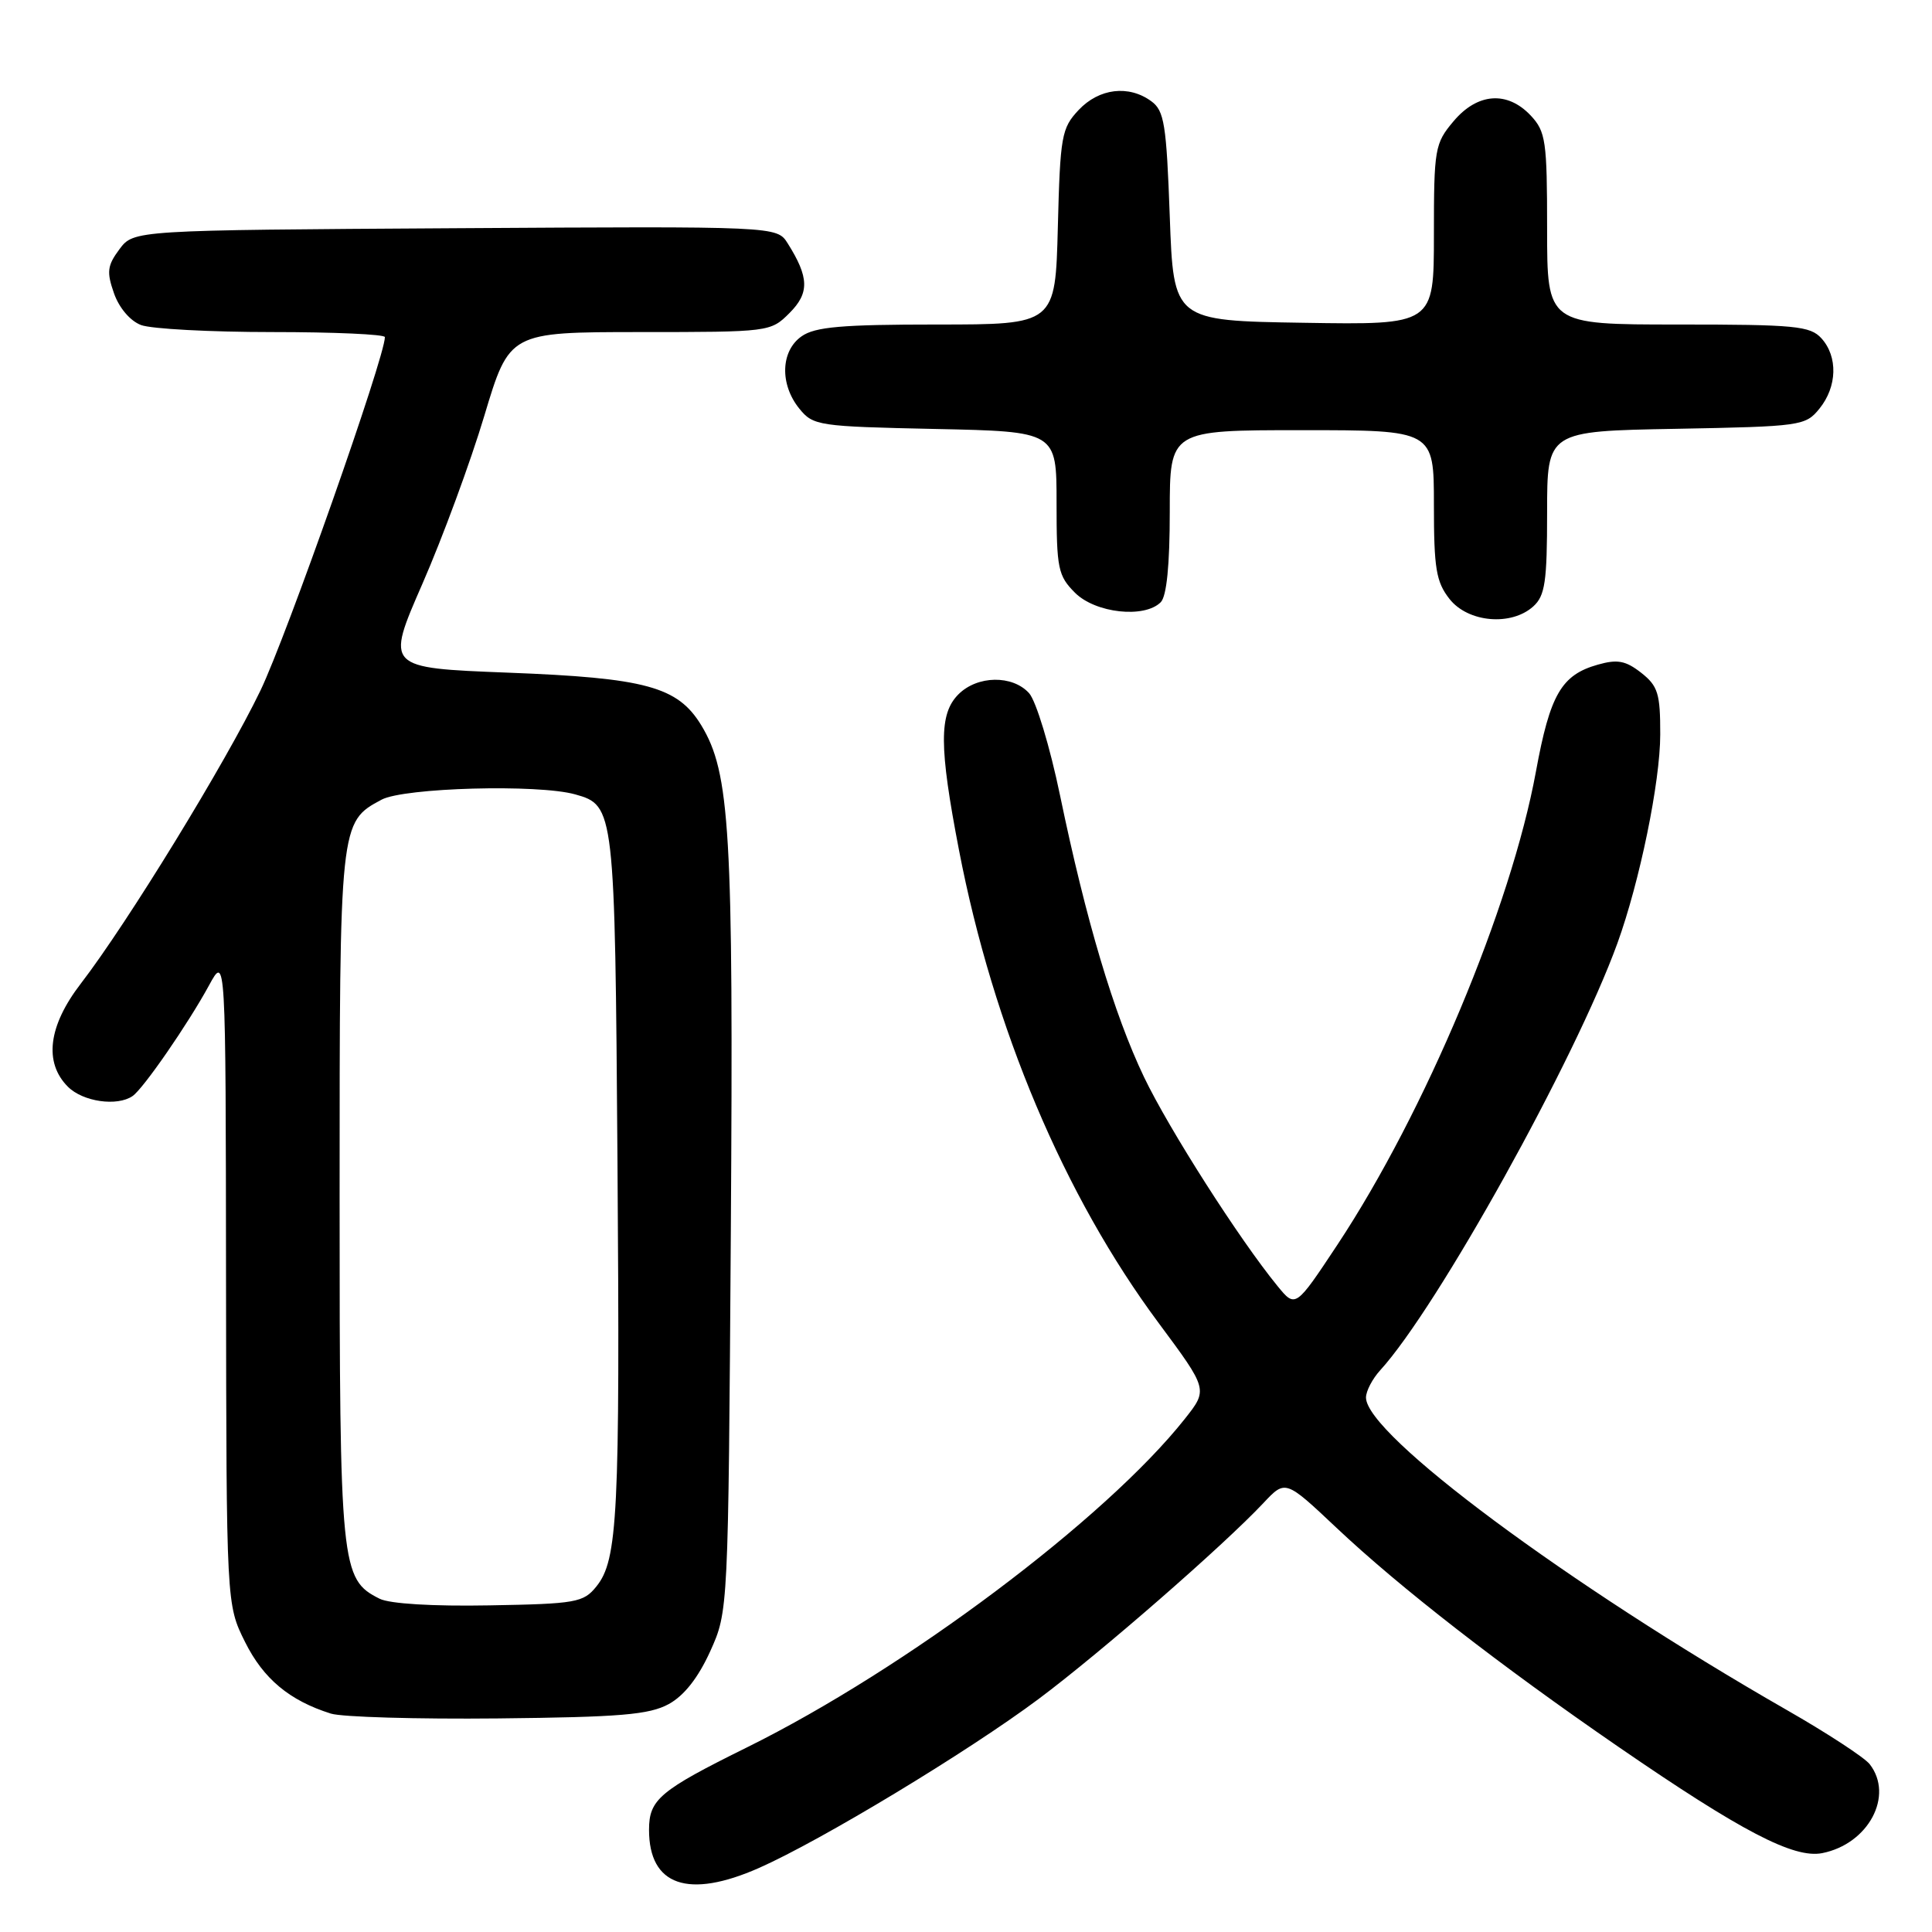 <?xml version="1.0" encoding="UTF-8" standalone="no"?>
<!DOCTYPE svg PUBLIC "-//W3C//DTD SVG 1.1//EN" "http://www.w3.org/Graphics/SVG/1.1/DTD/svg11.dtd" >
<svg xmlns="http://www.w3.org/2000/svg" xmlns:xlink="http://www.w3.org/1999/xlink" version="1.1" viewBox="0 0 256 256">
 <g >
 <path fill="currentColor"
d=" M 100.58 247.51 C 108.83 243.86 128.28 232.10 137.64 225.11 C 145.88 218.95 162.09 204.82 167.41 199.16 C 170.32 196.06 170.32 196.06 177.08 202.43 C 185.45 210.33 198.78 220.69 214.50 231.50 C 230.76 242.68 237.69 246.29 241.45 245.55 C 247.57 244.34 250.99 237.95 247.75 233.77 C 247.06 232.88 242.11 229.65 236.75 226.58 C 207.76 209.97 181.00 190.10 181.00 185.18 C 181.00 184.33 181.85 182.70 182.89 181.56 C 190.45 173.28 208.71 140.42 214.31 125.00 C 217.26 116.86 219.99 103.61 219.99 97.32 C 220.00 91.90 219.69 90.90 217.47 89.15 C 215.41 87.54 214.32 87.33 211.72 88.07 C 206.89 89.43 205.39 92.03 203.52 102.23 C 200.23 120.18 188.82 147.38 177.23 164.91 C 171.66 173.32 171.66 173.32 169.28 170.41 C 164.23 164.24 154.89 149.61 151.59 142.72 C 147.59 134.35 143.89 121.92 140.46 105.39 C 139.12 98.93 137.28 92.87 136.36 91.85 C 134.16 89.42 129.51 89.49 127.00 92.00 C 124.41 94.59 124.43 98.94 127.07 112.64 C 131.62 136.23 141.01 158.47 153.53 175.31 C 160.07 184.12 160.07 184.12 157.00 188.00 C 146.51 201.25 120.01 221.13 98.99 231.53 C 87.40 237.26 86.00 238.44 86.00 242.46 C 86.00 249.86 91.19 251.66 100.58 247.51 Z  M 88.61 225.80 C 90.66 224.68 92.52 222.30 94.11 218.80 C 96.50 213.50 96.50 213.50 96.84 163.00 C 97.19 110.02 96.74 102.40 92.92 96.10 C 89.80 90.98 85.57 89.83 67.30 89.13 C 51.10 88.50 51.10 88.50 55.97 77.36 C 58.65 71.23 62.34 61.22 64.17 55.11 C 67.50 44.01 67.50 44.01 84.80 44.00 C 101.94 44.00 102.11 43.98 104.61 41.48 C 107.27 38.82 107.22 36.76 104.37 32.24 C 102.94 29.98 102.94 29.98 60.33 30.24 C 17.72 30.50 17.72 30.50 15.83 33.02 C 14.22 35.18 14.11 36.03 15.10 38.85 C 15.77 40.78 17.25 42.53 18.69 43.07 C 20.03 43.58 27.85 44.00 36.07 44.00 C 44.28 44.00 51.00 44.30 51.00 44.67 C 51.00 47.32 37.99 84.26 34.51 91.50 C 29.90 101.07 16.89 122.30 10.71 130.33 C 6.39 135.94 5.79 140.79 9.00 144.00 C 10.99 145.99 15.53 146.64 17.57 145.23 C 18.99 144.26 24.95 135.62 27.70 130.56 C 29.91 126.50 29.91 126.50 29.95 169.55 C 30.00 212.61 30.00 212.61 32.47 217.57 C 34.90 222.45 38.35 225.33 43.84 227.06 C 45.30 227.52 55.27 227.81 66.00 227.70 C 82.21 227.53 86.02 227.21 88.61 225.80 Z  M 203.17 80.35 C 204.73 78.94 205.00 77.08 205.00 67.91 C 205.00 57.13 205.00 57.13 222.09 56.82 C 238.66 56.51 239.24 56.43 241.09 54.14 C 243.44 51.24 243.55 47.26 241.35 44.83 C 239.86 43.19 237.88 43.00 222.35 43.00 C 205.00 43.00 205.00 43.00 205.00 30.31 C 205.00 18.67 204.82 17.44 202.83 15.31 C 199.72 12.01 195.76 12.30 192.59 16.08 C 190.12 19.01 190.00 19.71 190.00 31.10 C 190.00 43.05 190.00 43.05 172.75 42.77 C 155.50 42.50 155.50 42.50 155.00 28.67 C 154.56 16.46 154.27 14.67 152.56 13.42 C 149.56 11.22 145.63 11.70 142.92 14.58 C 140.66 16.99 140.48 18.01 140.17 30.08 C 139.84 43.00 139.84 43.00 124.14 43.00 C 111.55 43.00 108.00 43.31 106.22 44.56 C 103.44 46.50 103.30 50.91 105.91 54.14 C 107.75 56.41 108.40 56.51 123.91 56.84 C 140.00 57.18 140.00 57.18 140.00 66.63 C 140.00 75.34 140.19 76.29 142.45 78.55 C 145.16 81.25 151.64 81.96 153.80 79.80 C 154.59 79.01 155.00 74.87 155.00 67.80 C 155.00 57.00 155.00 57.00 172.50 57.00 C 190.00 57.00 190.00 57.00 190.00 66.87 C 190.00 75.33 190.29 77.10 192.07 79.37 C 194.53 82.49 200.25 82.99 203.17 80.35 Z  M 50.30 211.84 C 45.15 209.26 45.00 207.78 45.00 158.55 C 45.00 108.95 45.00 108.94 50.56 105.96 C 53.55 104.37 71.29 103.88 76.22 105.26 C 81.43 106.72 81.48 107.16 81.82 154.00 C 82.16 200.75 81.86 206.71 79.02 210.22 C 77.31 212.34 76.34 212.52 64.84 212.72 C 57.38 212.86 51.63 212.51 50.30 211.84 Z "/>
</g>
</svg>